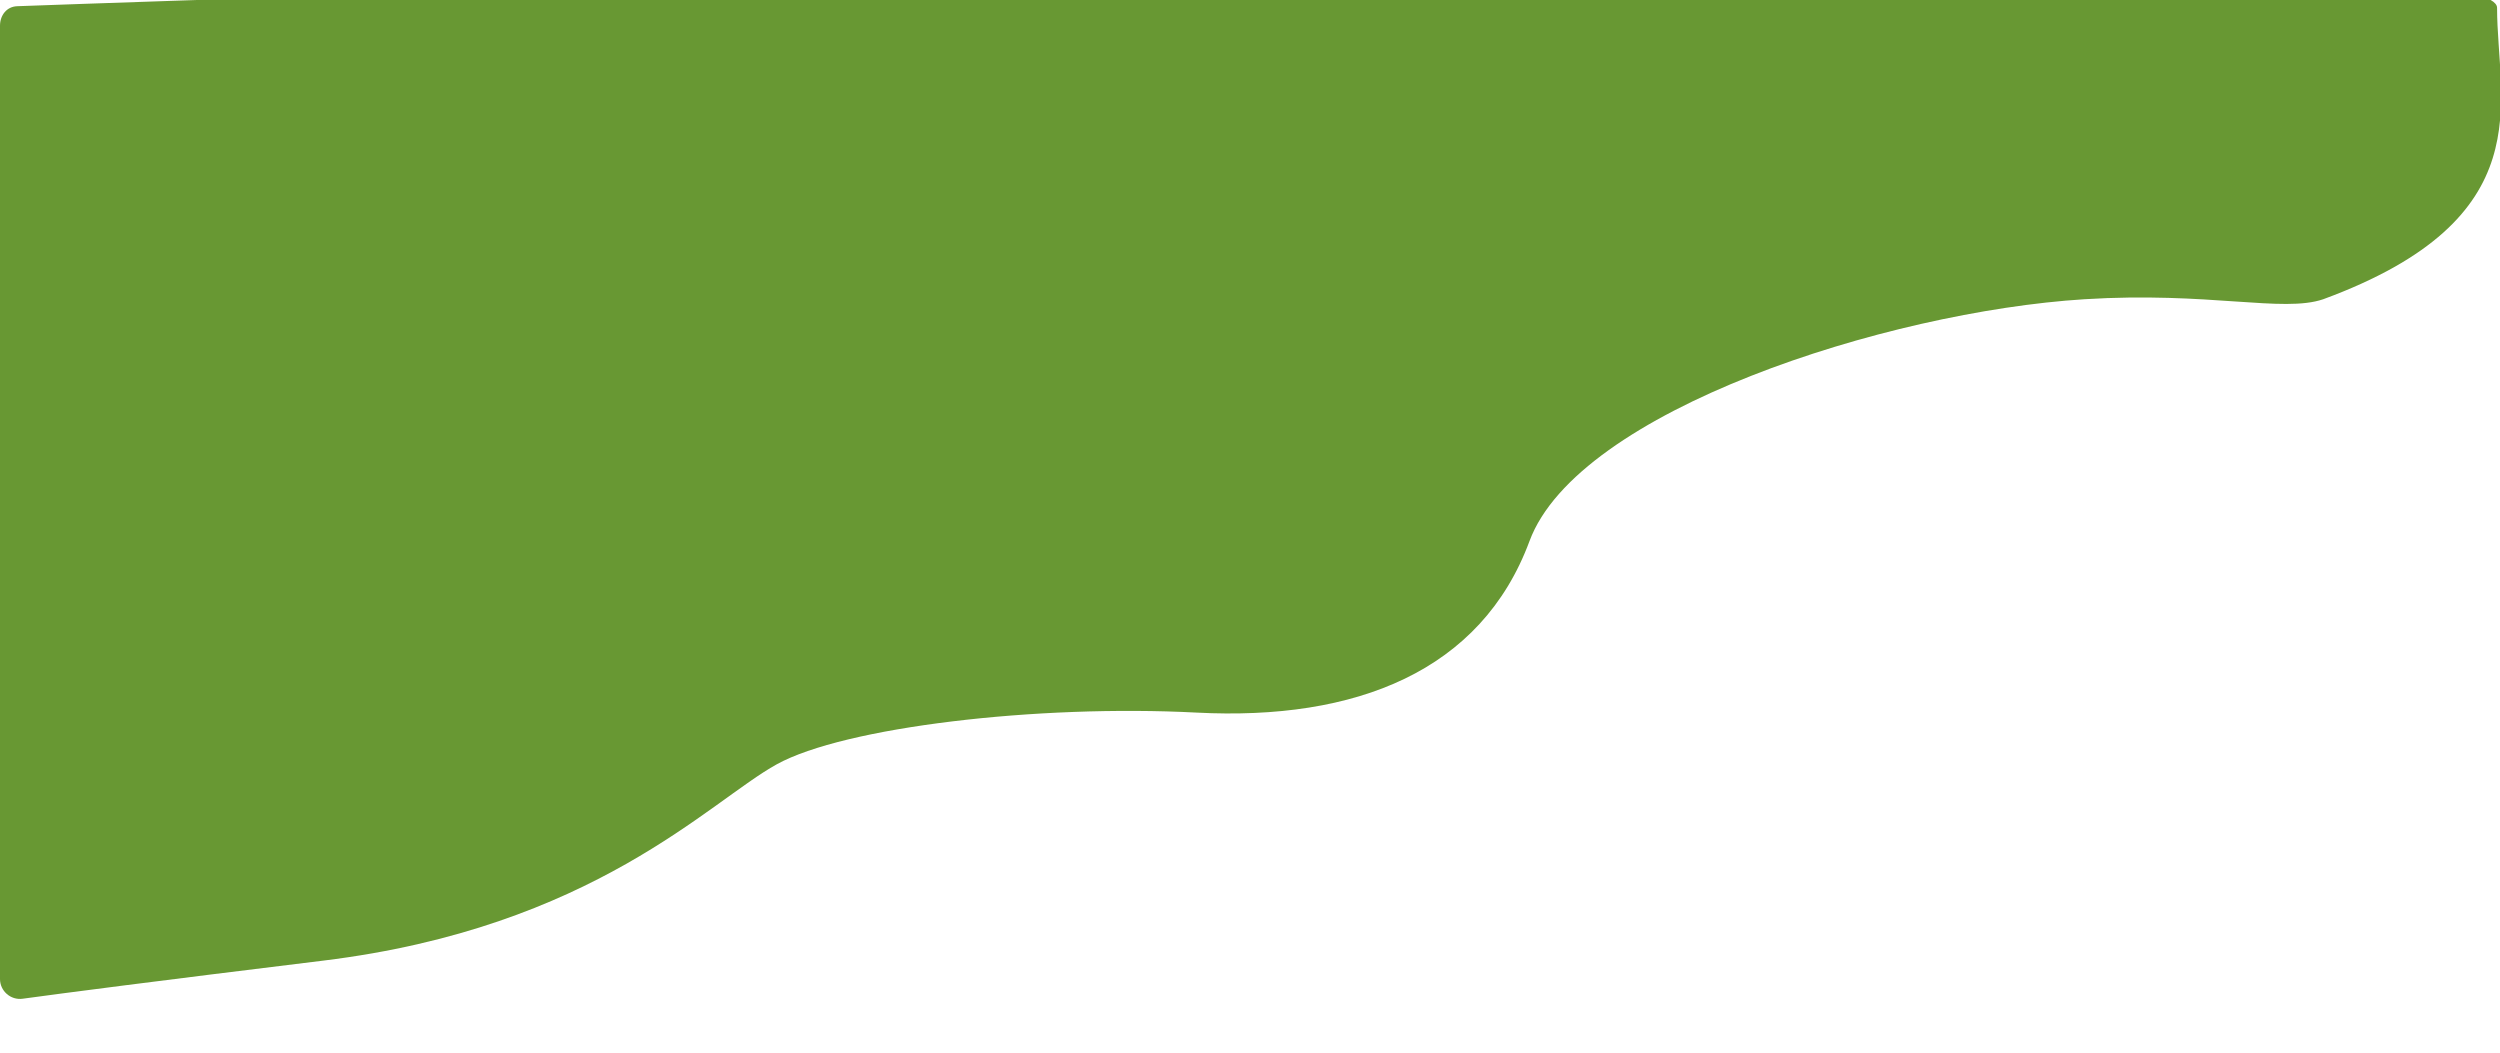   <svg
          xmlns="http://www.w3.org/2000/svg"
          width="1280"
          height="539"
          viewBox="0 0 1280 539"
          fill="none"
        >
          <g filter="url(#filter0_d_72_1609)">
            <path
              d="M1189.5 149.208C1302.15 107.726 1278.5 48 1278.5 -7.62939e-06C1278.5 -45.664 121.435 -4.898 8.793 -0.821C3.418 -0.627 0 3.819 0 9.197V497.264C0 503.401 5.479 508.186 11.559 507.352C32.266 504.513 79.118 498.41 165.516 487.836C303.858 470.904 363.147 406.353 397.732 387.306C432.318 368.258 531.133 356.617 612.656 360.85C694.179 365.083 758.409 339.686 783.113 273.019C807.817 206.351 965.921 155.557 1067.21 149.208C1130.87 145.217 1168.91 156.263 1189.5 149.208Z"
              fill="#689833"
            />
          </g>
          <defs>
            <filter
              id="filter0_d_72_1609"
              x="-27"
              y="-44.464"
              width="1334.57"
              height="582.911"
              filterUnits="userSpaceOnUse"
              color-interpolation-filters="sRGB"
            >
              <feFlood flood-opacity="0" result="BackgroundImageFix" />
              <feColorMatrix
                in="SourceAlpha"
                type="matrix"
                values="0 0 0 0 0 0 0 0 0 0 0 0 0 0 0 0 0 0 127 0"
                result="hardAlpha"
              />
              <feMorphology
                radius="7"
                operator="dilate"
                in="SourceAlpha"
                result="effect1_dropShadow_72_1609"
              />
              <feOffset dy="4" />
              <feGaussianBlur stdDeviation="10" />
              <feComposite in2="hardAlpha" operator="out" />
              <feColorMatrix
                type="matrix"
                values="0 0 0 0 0 0 0 0 0 0 0 0 0 0 0 0 0 0 0.25 0"
              />
              <feBlend
                mode="normal"
                in2="BackgroundImageFix"
                result="effect1_dropShadow_72_1609"
              />
              <feBlend
                mode="normal"
                in="SourceGraphic"
                in2="effect1_dropShadow_72_1609"
                result="shape"
              />
            </filter>
          </defs>
        </svg>